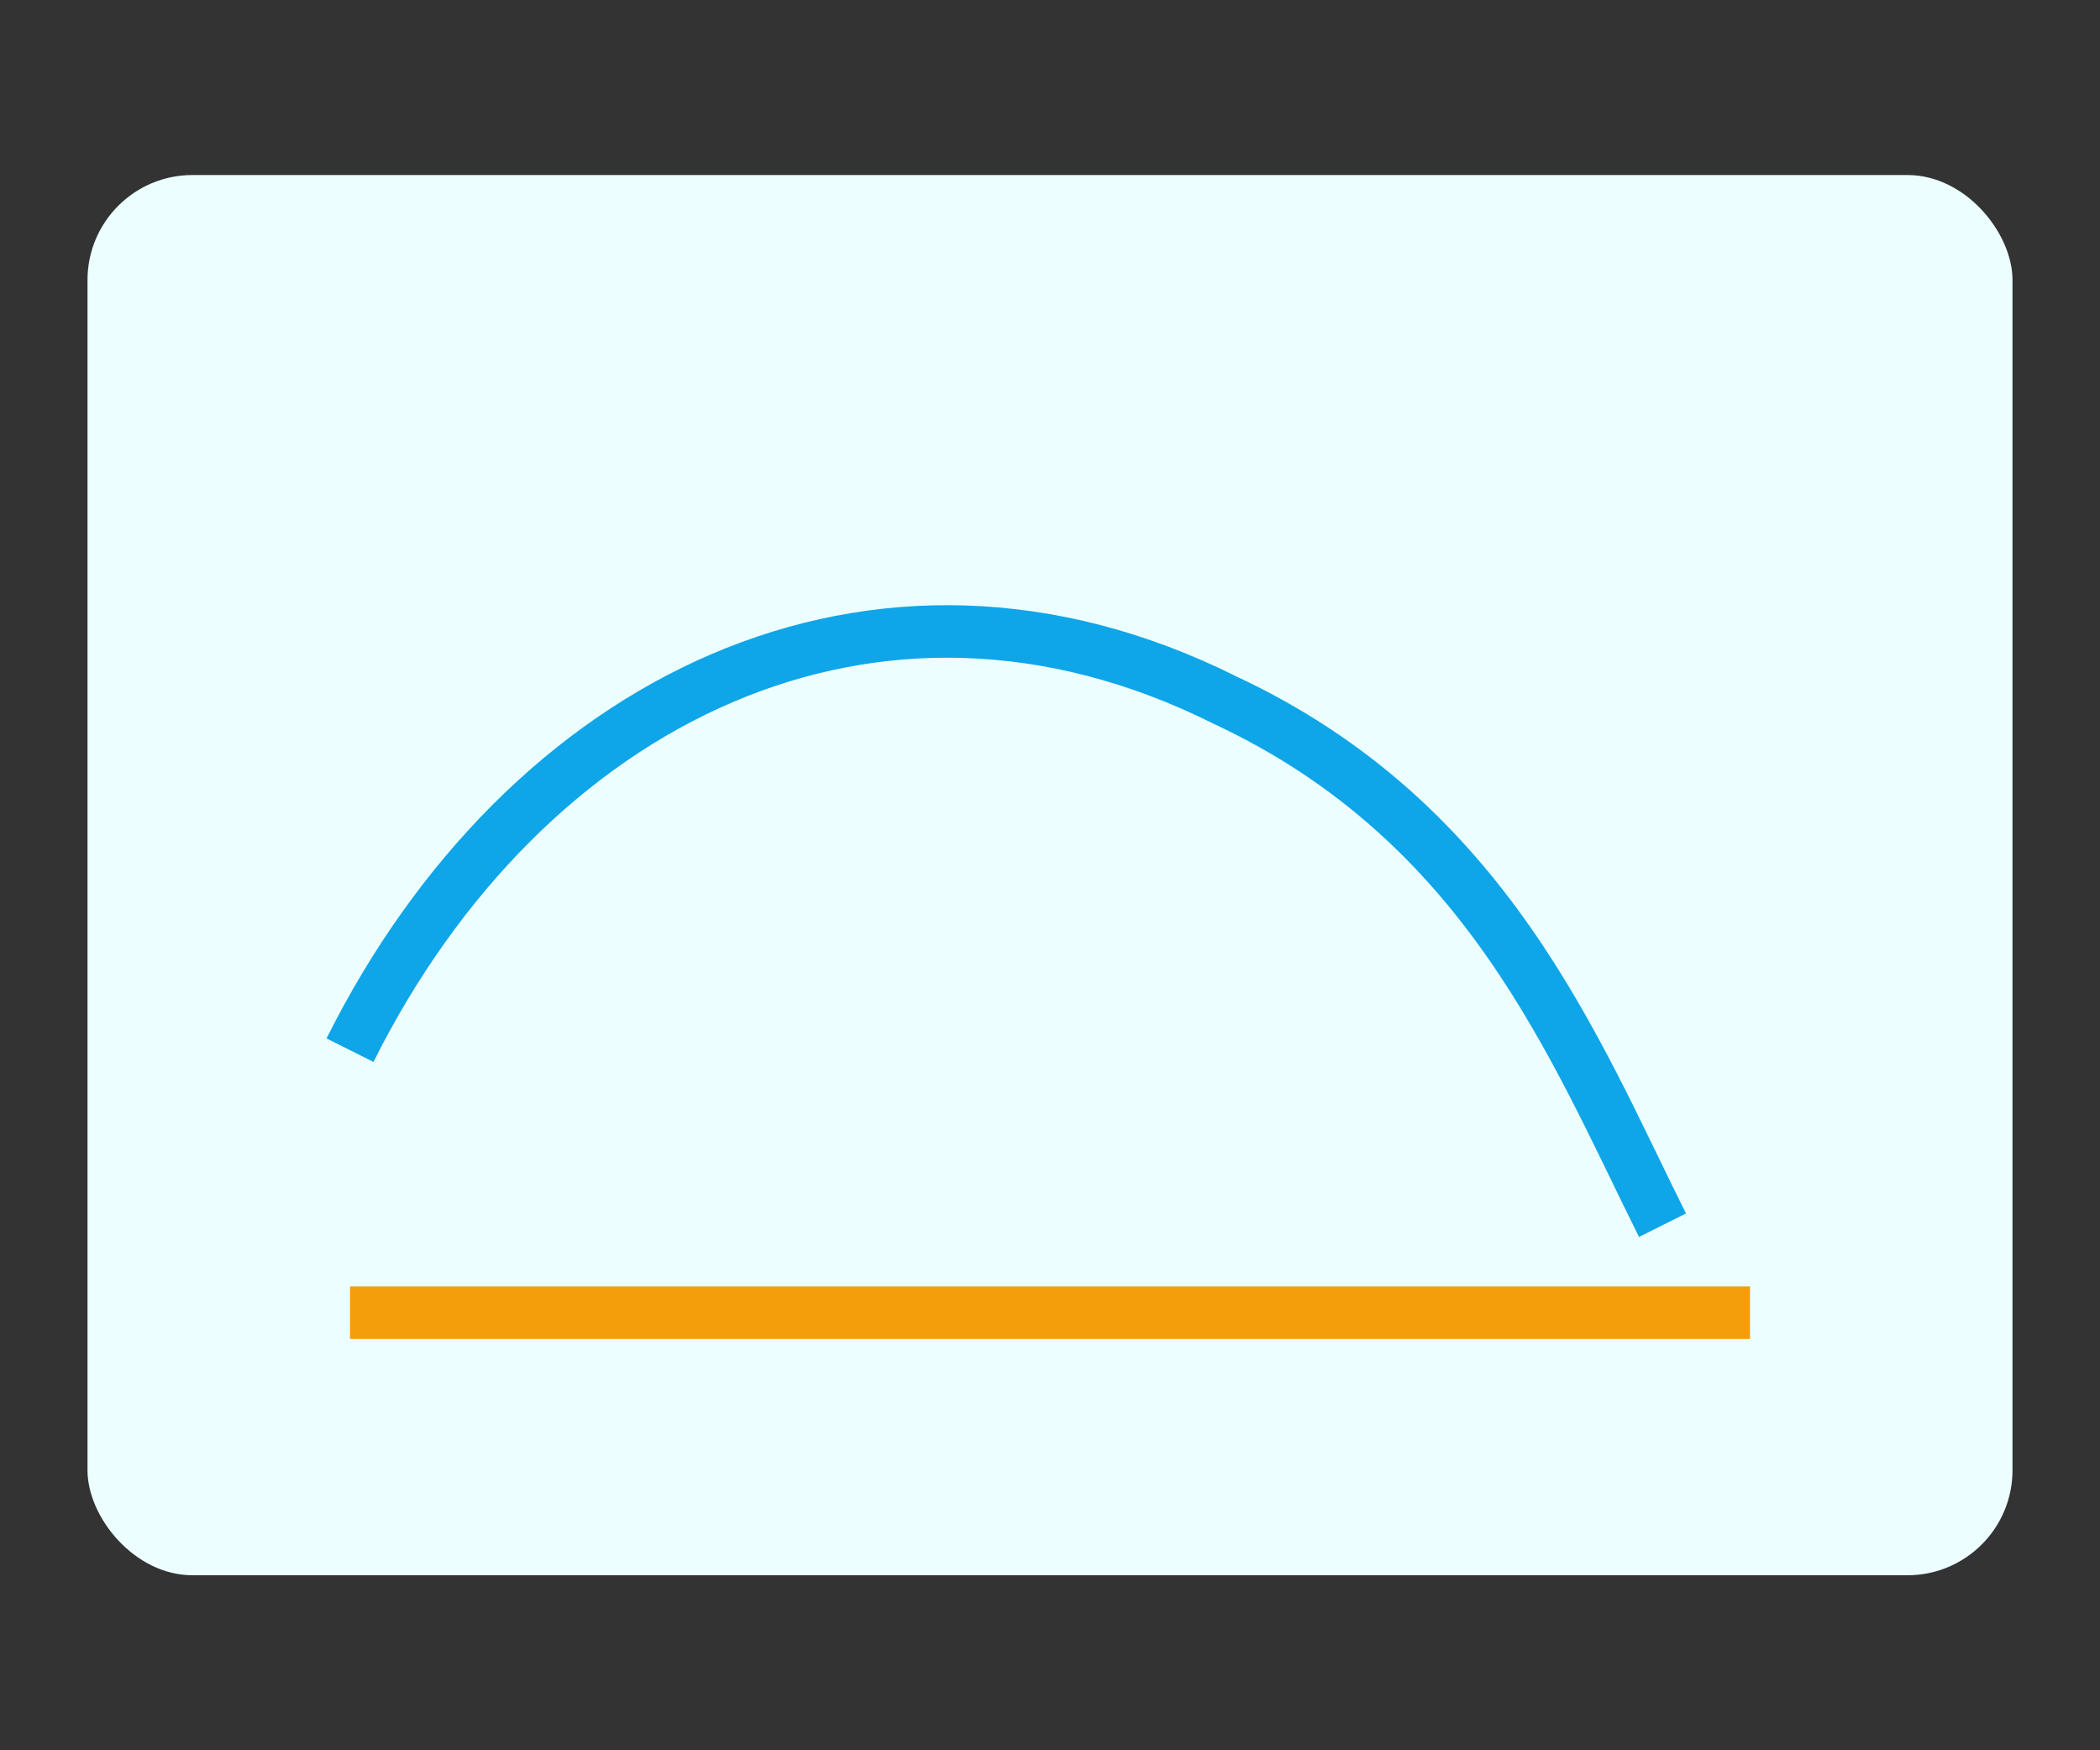 <svg xmlns="http://www.w3.org/2000/svg" viewBox="0 0 240 200" role="img" aria-label="Bénéfices pour l'enfant">
  <rect x="0" y="0" width="240" height="200" fill="#333333" stroke="none"/>
  <rect x="10" y="20" width="220" height="160" rx="12" fill="#ECFEFF"/>
  <g stroke="#0EA5E9" stroke-width="6" fill="none">
    <path d="M40 120c20-40 60-60 100-40 30 14 40 40 50 60"/>
    <path d="M40 150h160" stroke="#F59E0B"/>
  </g>
</svg>